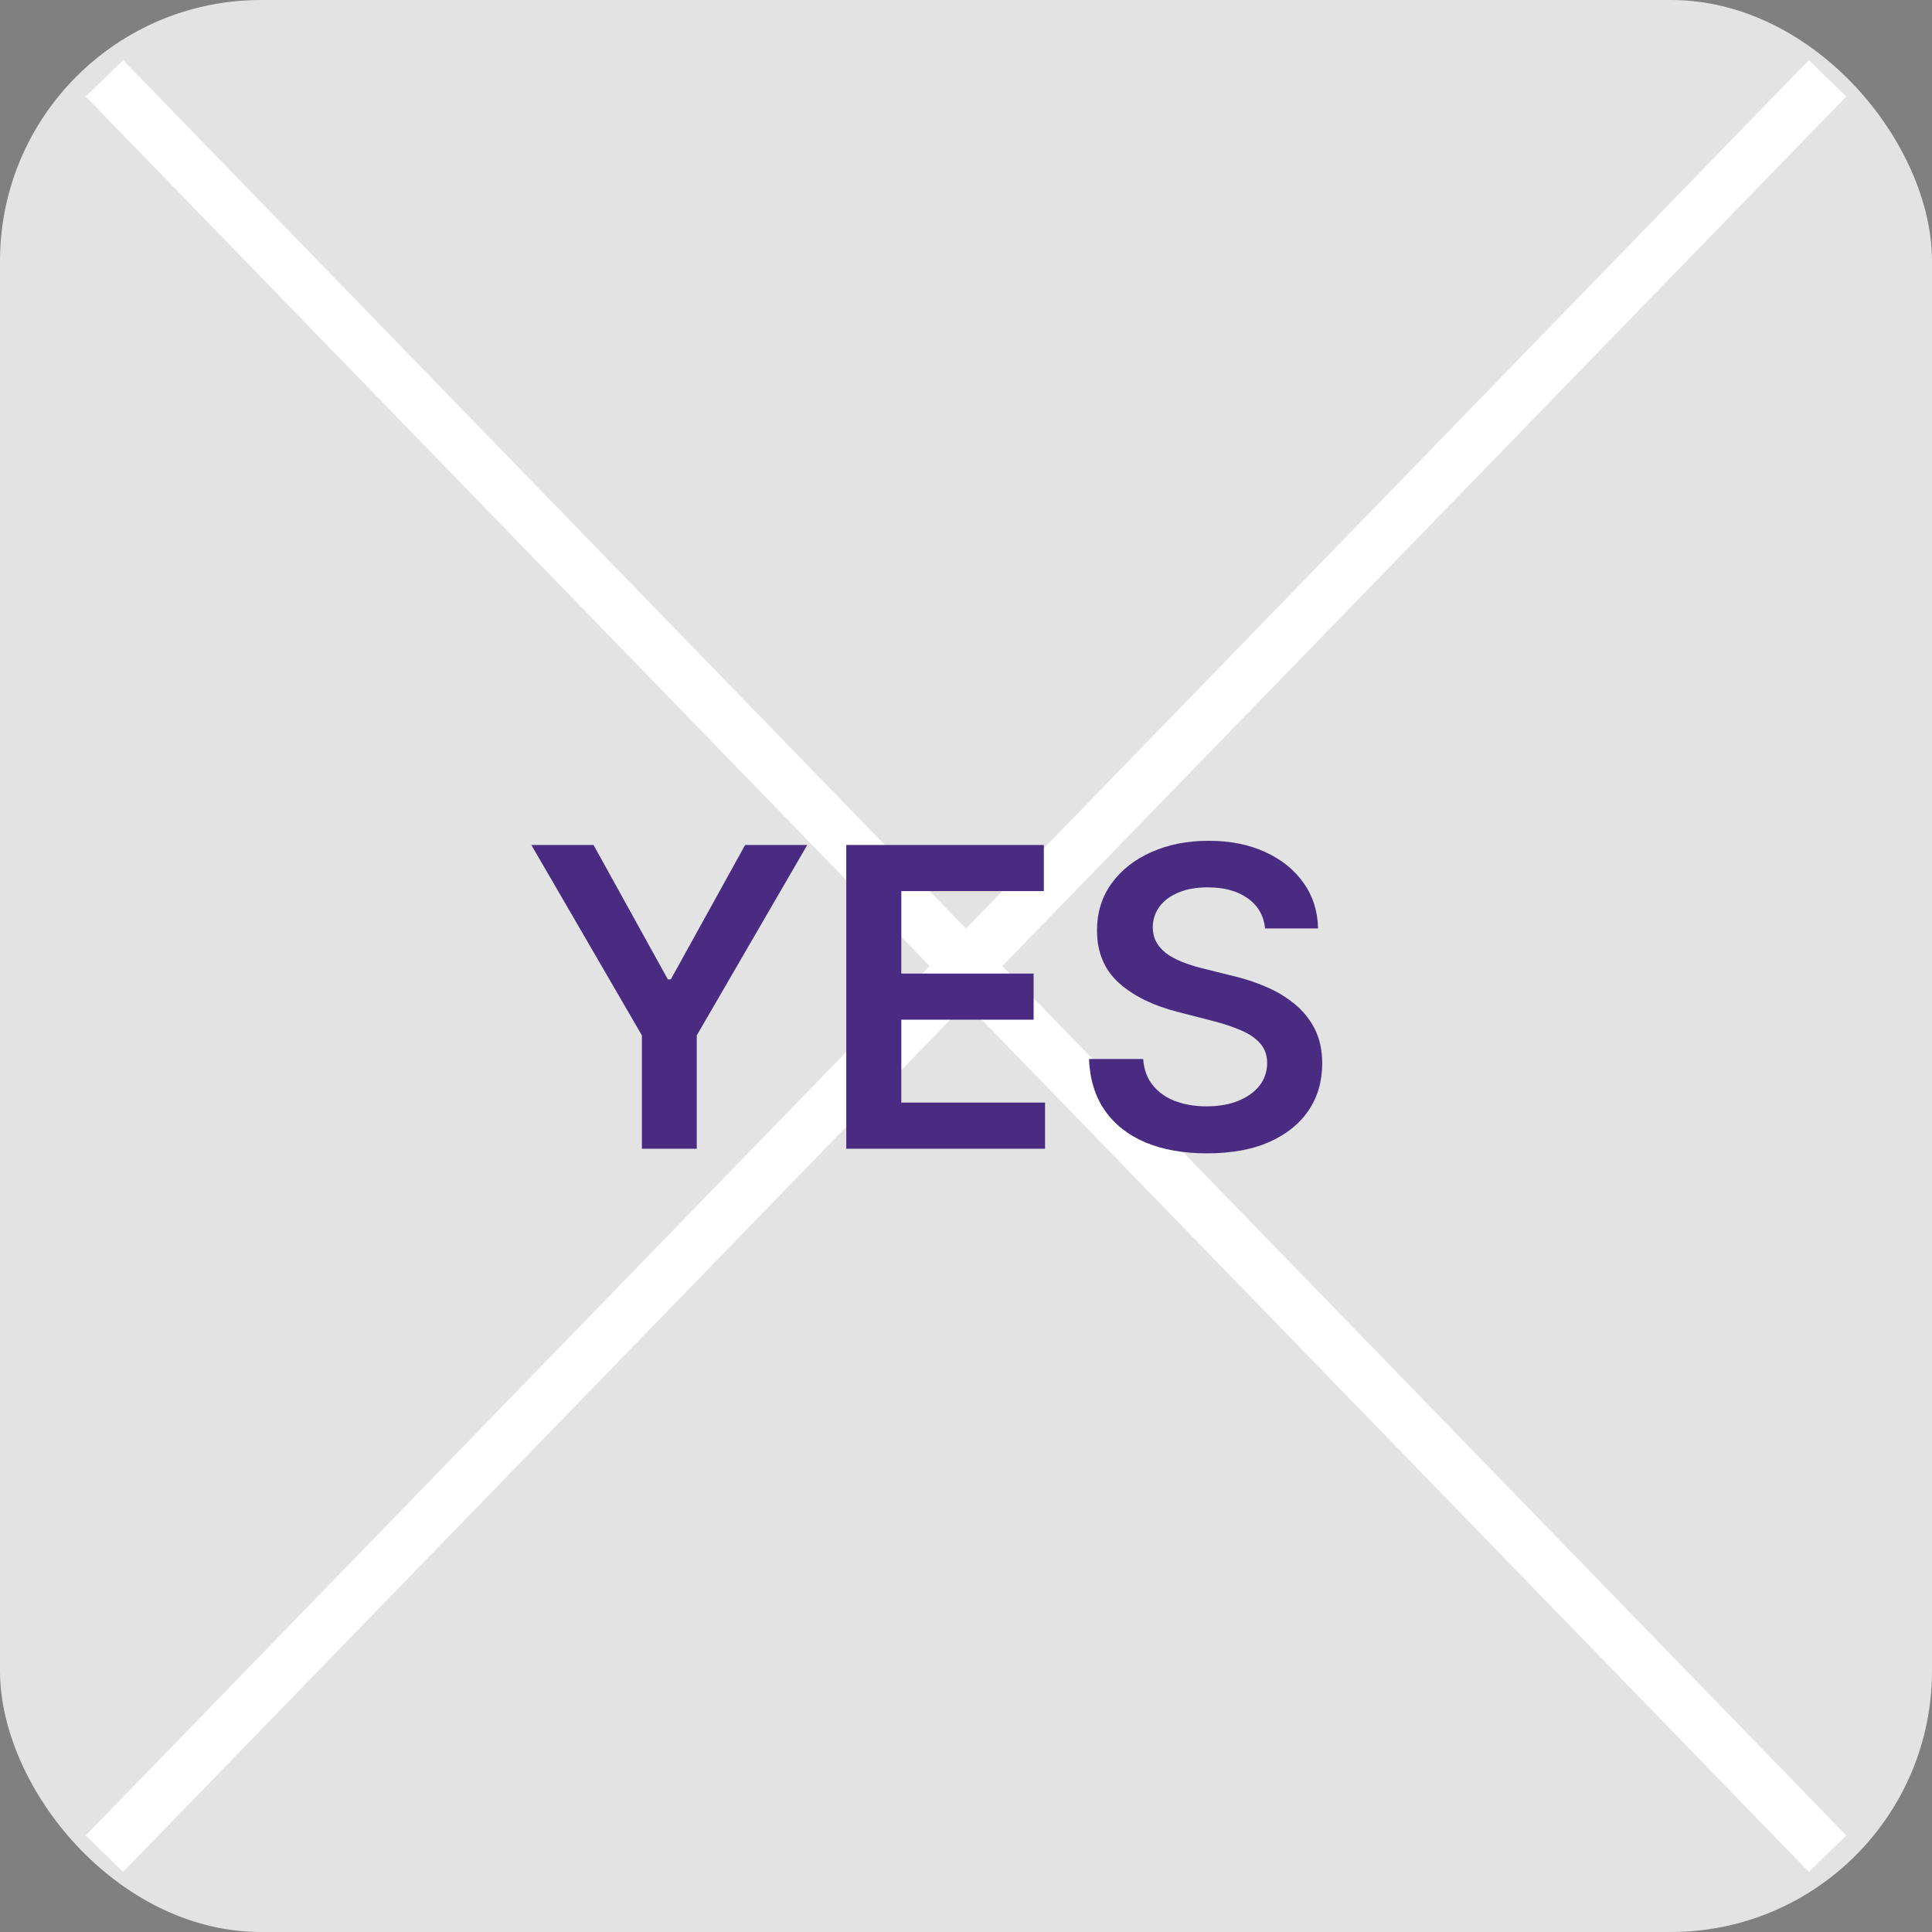 <svg width="37" height="37" viewBox="0 0 37 37" fill="none" xmlns="http://www.w3.org/2000/svg">
<rect x="0" y="0" width="37" height="37" fill="#808080" stroke="none"/>
<rect width="37" height="37" rx="5" fill="#E3E3E3"/>
<path d="M35 1.5L2 35.5" stroke="white"/>
<path d="M2 1.5L35 35.5" stroke="white"/>
<path d="M10.176 16.182H11.367L12.79 18.756H12.847L14.27 16.182H15.46L13.344 19.829V22H12.293V19.829L10.176 16.182ZM16.207 22V16.182H19.991V17.065H17.261V18.645H19.795V19.528H17.261V21.116H20.014V22H16.207ZM24.228 17.781C24.201 17.533 24.09 17.34 23.893 17.202C23.698 17.063 23.444 16.994 23.131 16.994C22.912 16.994 22.723 17.027 22.566 17.094C22.409 17.16 22.289 17.25 22.205 17.364C22.122 17.477 22.079 17.607 22.077 17.753C22.077 17.874 22.105 17.979 22.16 18.068C22.217 18.157 22.293 18.233 22.39 18.296C22.486 18.356 22.593 18.407 22.711 18.449C22.828 18.491 22.947 18.526 23.066 18.554L23.611 18.69C23.831 18.741 24.042 18.811 24.245 18.898C24.45 18.985 24.632 19.095 24.793 19.227C24.956 19.36 25.085 19.52 25.18 19.707C25.274 19.895 25.322 20.115 25.322 20.366C25.322 20.707 25.235 21.008 25.06 21.267C24.886 21.525 24.634 21.726 24.305 21.872C23.977 22.016 23.58 22.088 23.114 22.088C22.662 22.088 22.269 22.018 21.935 21.878C21.604 21.738 21.345 21.533 21.157 21.264C20.971 20.995 20.871 20.668 20.856 20.281H21.893C21.908 20.484 21.97 20.652 22.08 20.787C22.19 20.921 22.333 21.022 22.509 21.088C22.687 21.154 22.886 21.188 23.106 21.188C23.335 21.188 23.536 21.153 23.708 21.085C23.882 21.015 24.019 20.919 24.117 20.796C24.216 20.671 24.266 20.525 24.268 20.358C24.266 20.206 24.221 20.081 24.134 19.983C24.047 19.883 23.925 19.799 23.768 19.733C23.613 19.665 23.431 19.604 23.222 19.551L22.56 19.381C22.081 19.258 21.702 19.071 21.424 18.821C21.148 18.569 21.009 18.235 21.009 17.818C21.009 17.475 21.102 17.175 21.288 16.918C21.475 16.66 21.73 16.46 22.052 16.318C22.374 16.174 22.738 16.102 23.146 16.102C23.558 16.102 23.92 16.174 24.231 16.318C24.543 16.46 24.789 16.658 24.967 16.912C25.145 17.164 25.236 17.454 25.242 17.781H24.228Z" fill="#492C82"/>
</svg>
